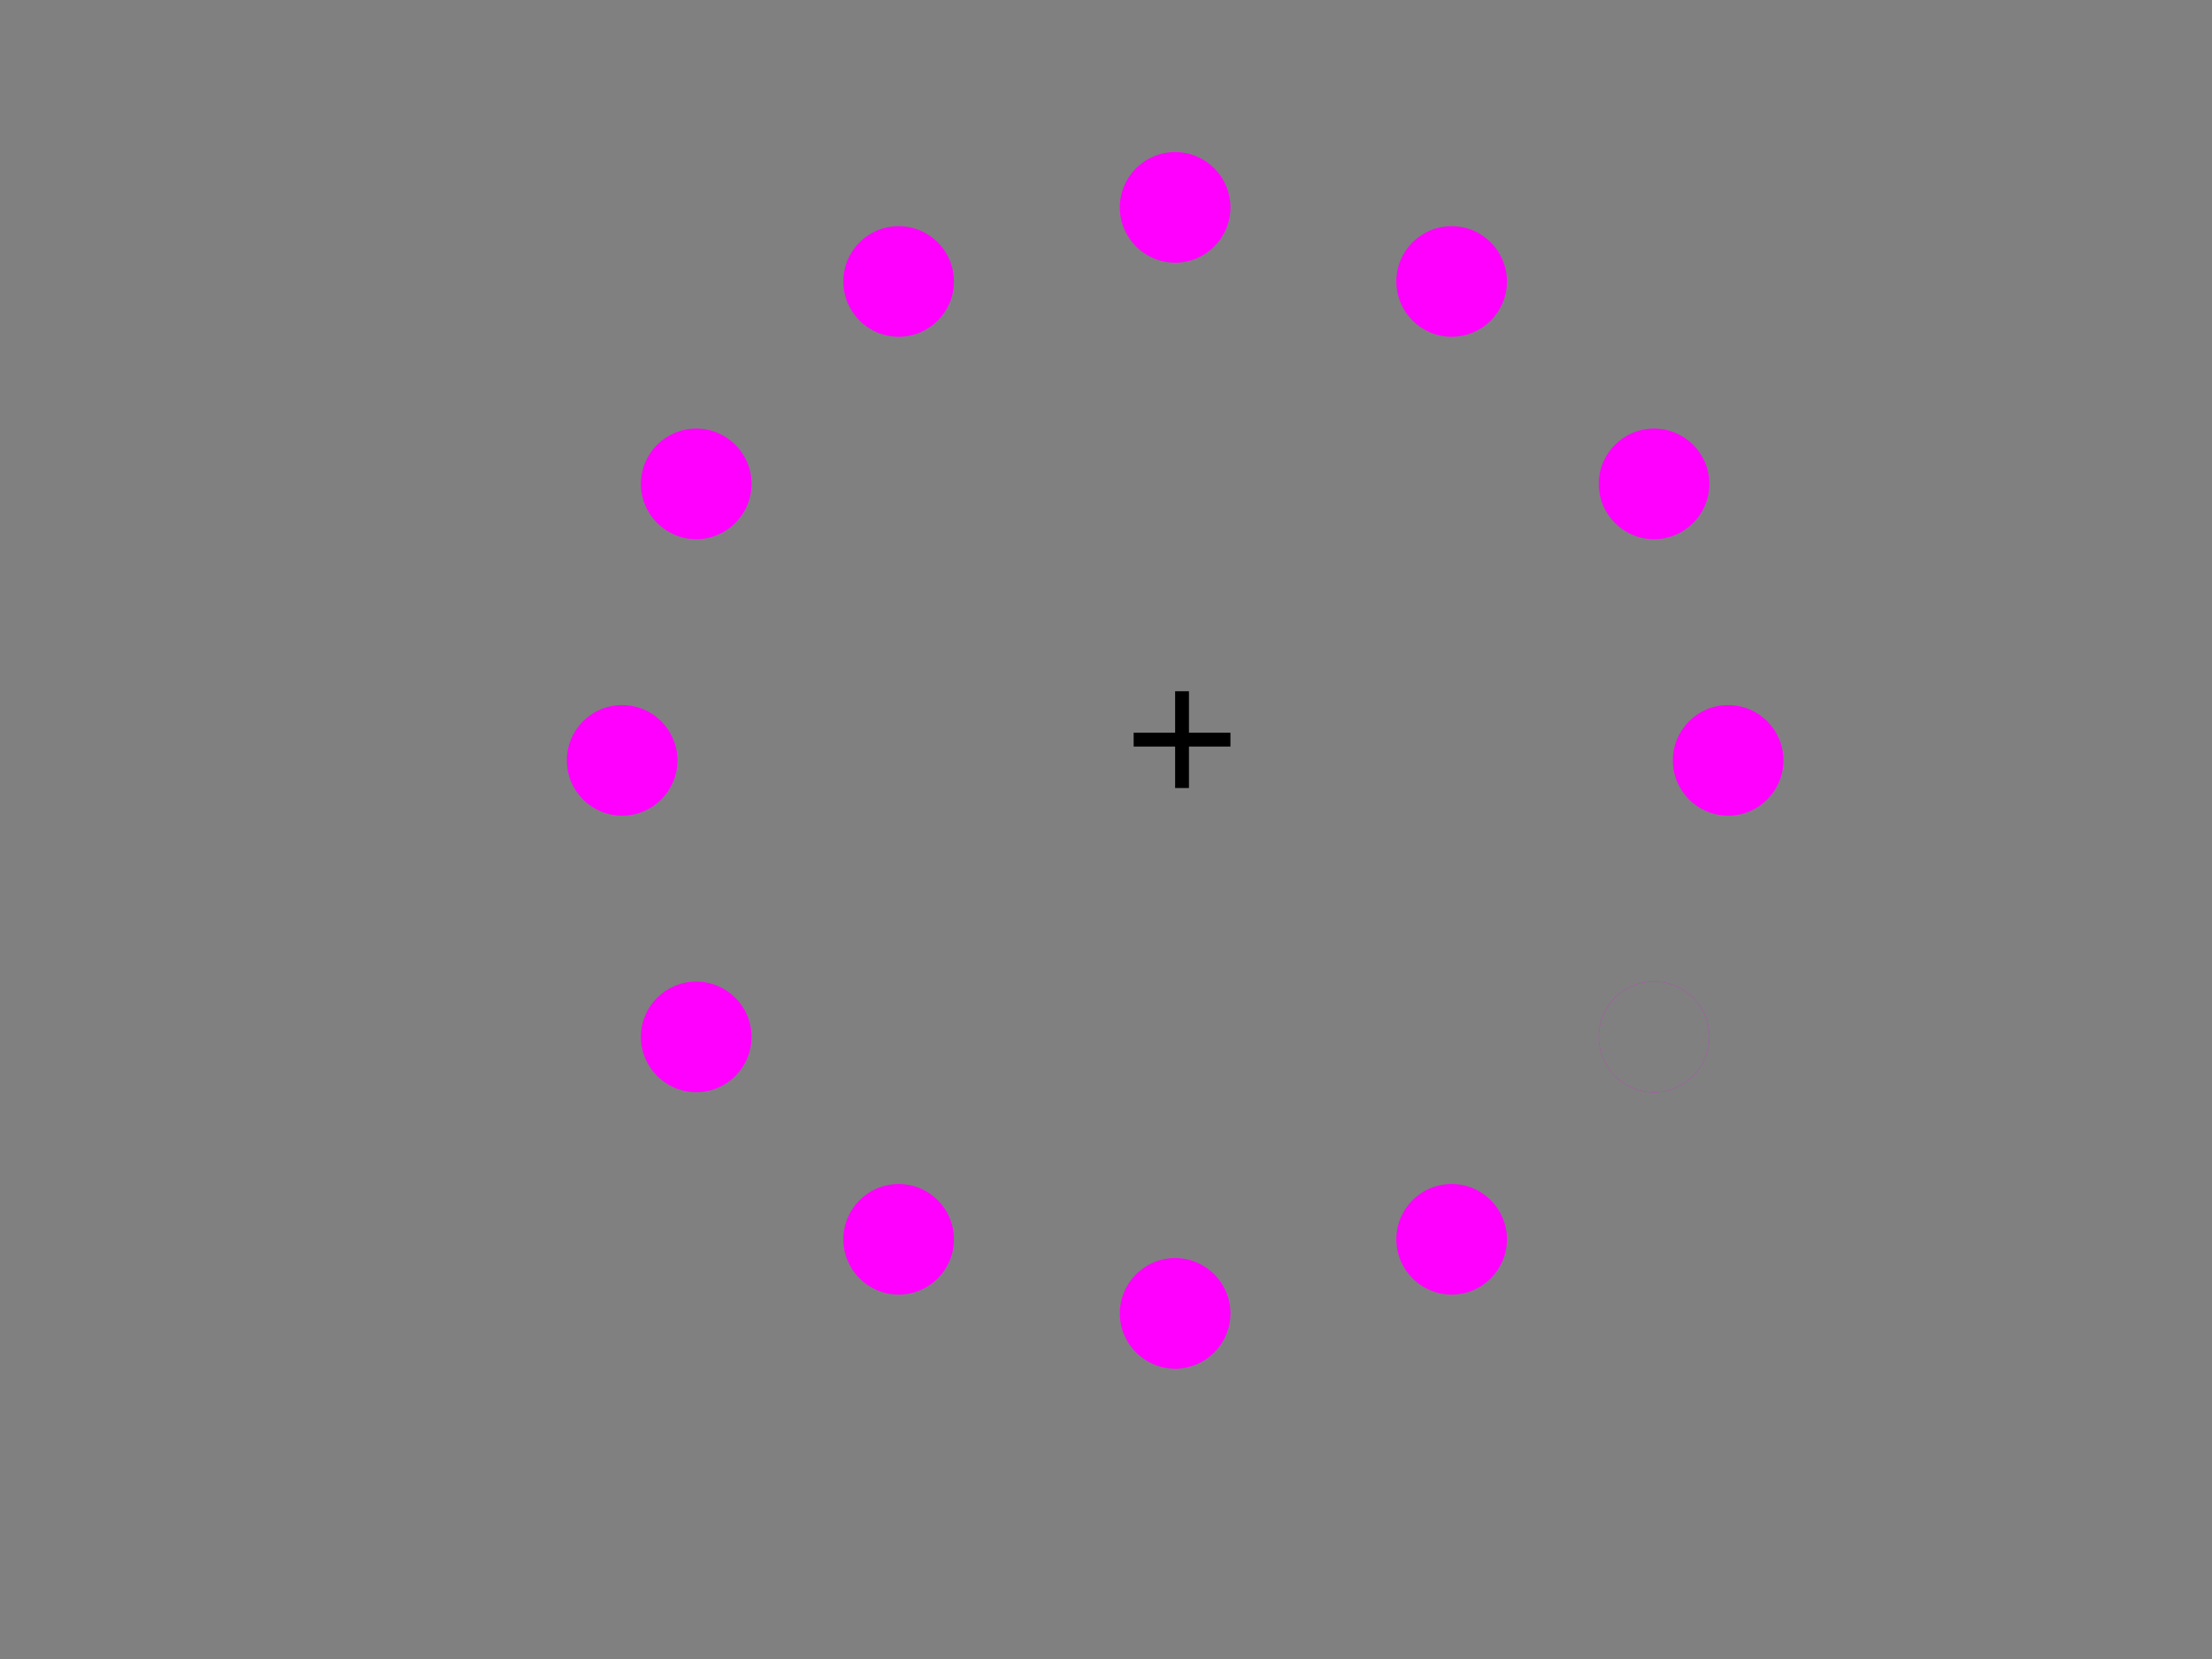 <?xml version="1.0" encoding="US-ASCII" standalone="no"?>
<!DOCTYPE svg PUBLIC "-//W3C//DTD SVG 1.1//EN"
  "http://www.w3.org/Graphics/SVG/1.1/DTD/svg11.dtd">
<svg width="800" height="600" xmlns="http://www.w3.org/2000/svg" version="1.1"><g fill="#808080" fill-opacity="1"><rect width="800" height="600"/></g><g transform="translate(425,250)"><rect width="5" height="35"/></g><g transform="translate(410,265)"><rect width="35" height="5"/></g><g transform="translate(425,275)"><g transform="translate(100,173.205)"><g fill="#ff00ff" fill-opacity="1"><circle r="20"/></g></g><g transform="translate(173.205,100)"><g fill="#ff00ff" fill-opacity="1"><circle r="20"/></g></g><g transform="translate(200,0)"><g fill="#ff00ff" fill-opacity="1"><circle r="20"/></g></g><g transform="translate(173.205,-100)"><g fill="#ff00ff" fill-opacity="1"><circle r="20"/></g></g><g transform="translate(100,-173.205)"><g fill="#ff00ff" fill-opacity="1"><circle r="20"/></g></g><g transform="translate(0,-200)"><g fill="#ff00ff" fill-opacity="1"><circle r="20"/></g></g><g transform="translate(-100,-173.205)"><g fill="#ff00ff" fill-opacity="1"><circle r="20"/></g></g><g transform="translate(-173.205,-100)"><g fill="#ff00ff" fill-opacity="1"><circle r="20"/></g></g><g transform="translate(-200,-0)"><g fill="#ff00ff" fill-opacity="1"><circle r="20"/></g></g><g transform="translate(-173.205,100)"><g fill="#ff00ff" fill-opacity="1"><circle r="20"/></g></g><g transform="translate(-100,173.205)"><g fill="#ff00ff" fill-opacity="1"><circle r="20"/></g></g><g transform="translate(-0,200)"><g fill="#ff00ff" fill-opacity="1"><circle r="20"/></g></g></g><g transform="translate(425,275)"><g transform="translate(173.205,100)"><animateTransform attributeName="transform" type="translate" repeatCount="indefinite" begin="0" dur="6" keyTimes="0;0.083;0.167;0.25;0.333;0.417;0.5;0.583;0.667;0.75;0.833;0.917;1" values="100,173.205;173.205,100;200,0;173.205,-100;100,-173.205;0,-200;-100,-173.205;-173.205,-100;-200,-0;-173.205,100;-100,173.205;-0,200;100,173.205"/><g fill="#808080" fill-opacity="1"><circle r="20"/></g></g></g></svg>
